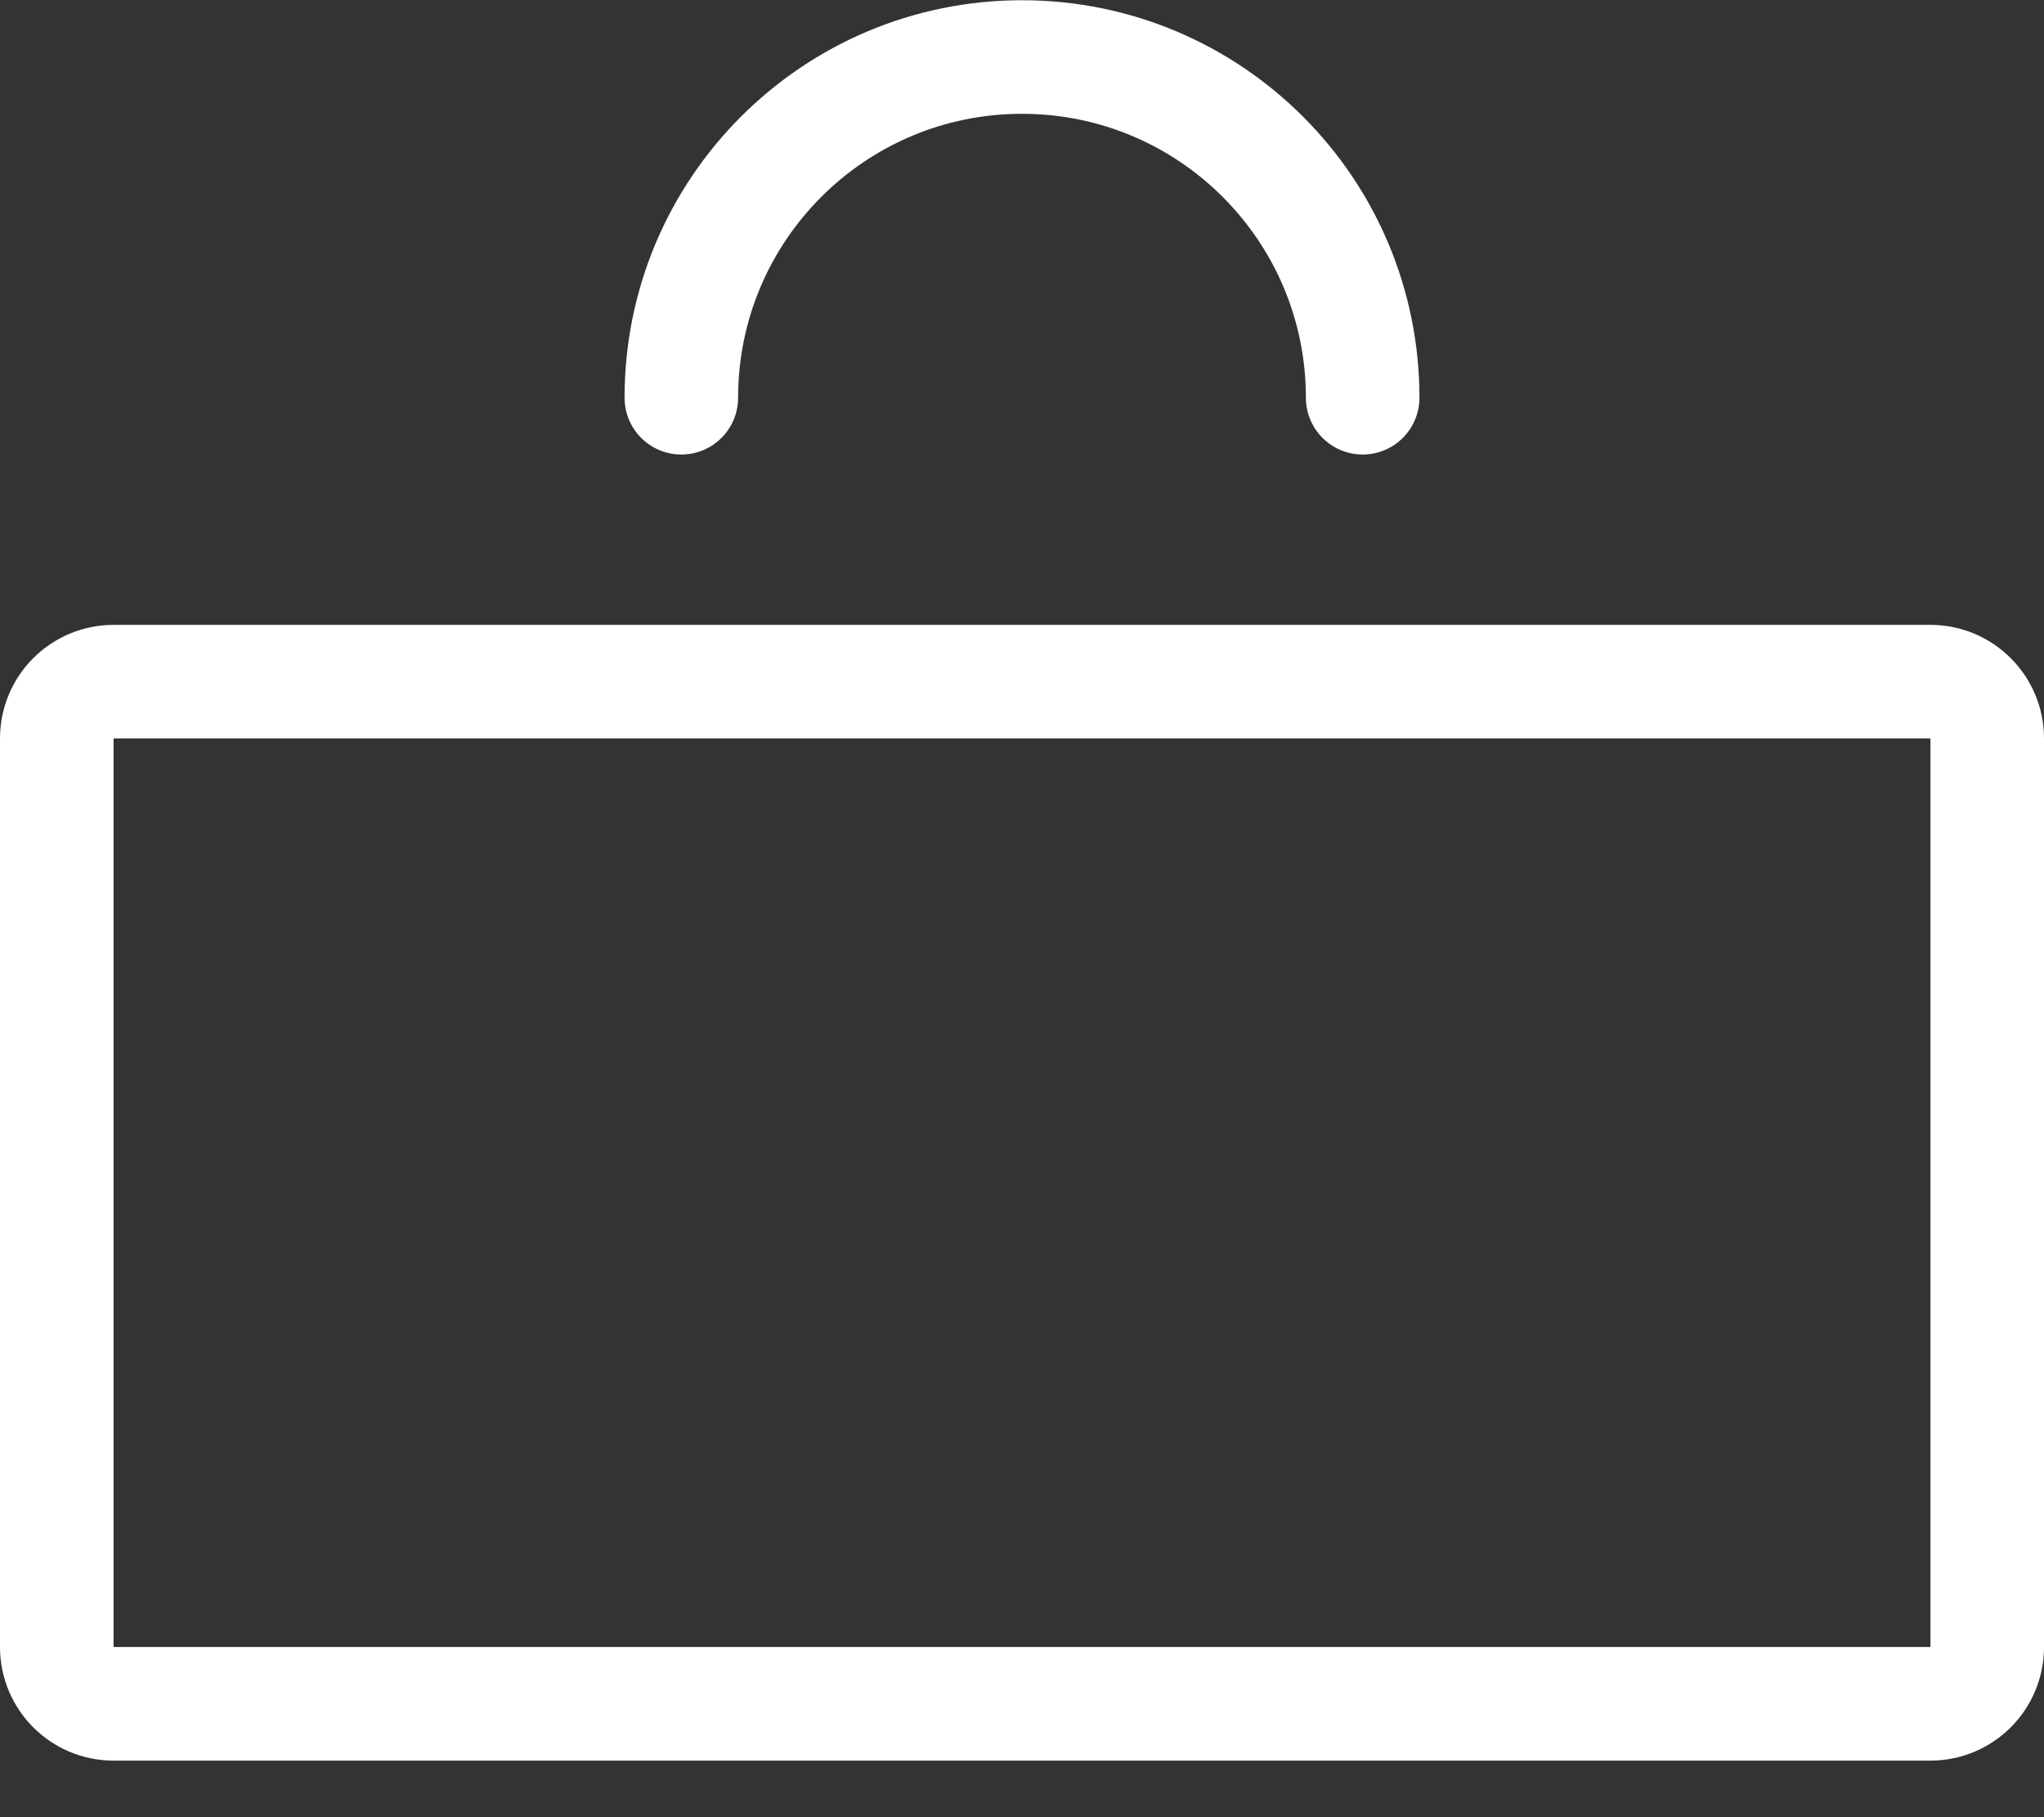 <svg width="18" height="16" viewBox="0 0 18 16" fill="none" xmlns="http://www.w3.org/2000/svg">
<rect x="0" y="0" width="18" height="16" fill="#333333" stroke="none"/>
<path d="M12 3.502C12 1.845 10.657 0.502 9 0.502C7.343 0.502 6 1.845 6 3.502" stroke="white" stroke-linecap="round"/>
<path d="M1 6.002H17C17.276 6.002 17.5 6.226 17.5 6.502V14.502C17.5 14.778 17.276 15.002 17 15.002H1C0.724 15.002 0.5 14.778 0.5 14.502V6.502C0.5 6.226 0.724 6.002 1 6.002Z" stroke="white"/>
</svg>
